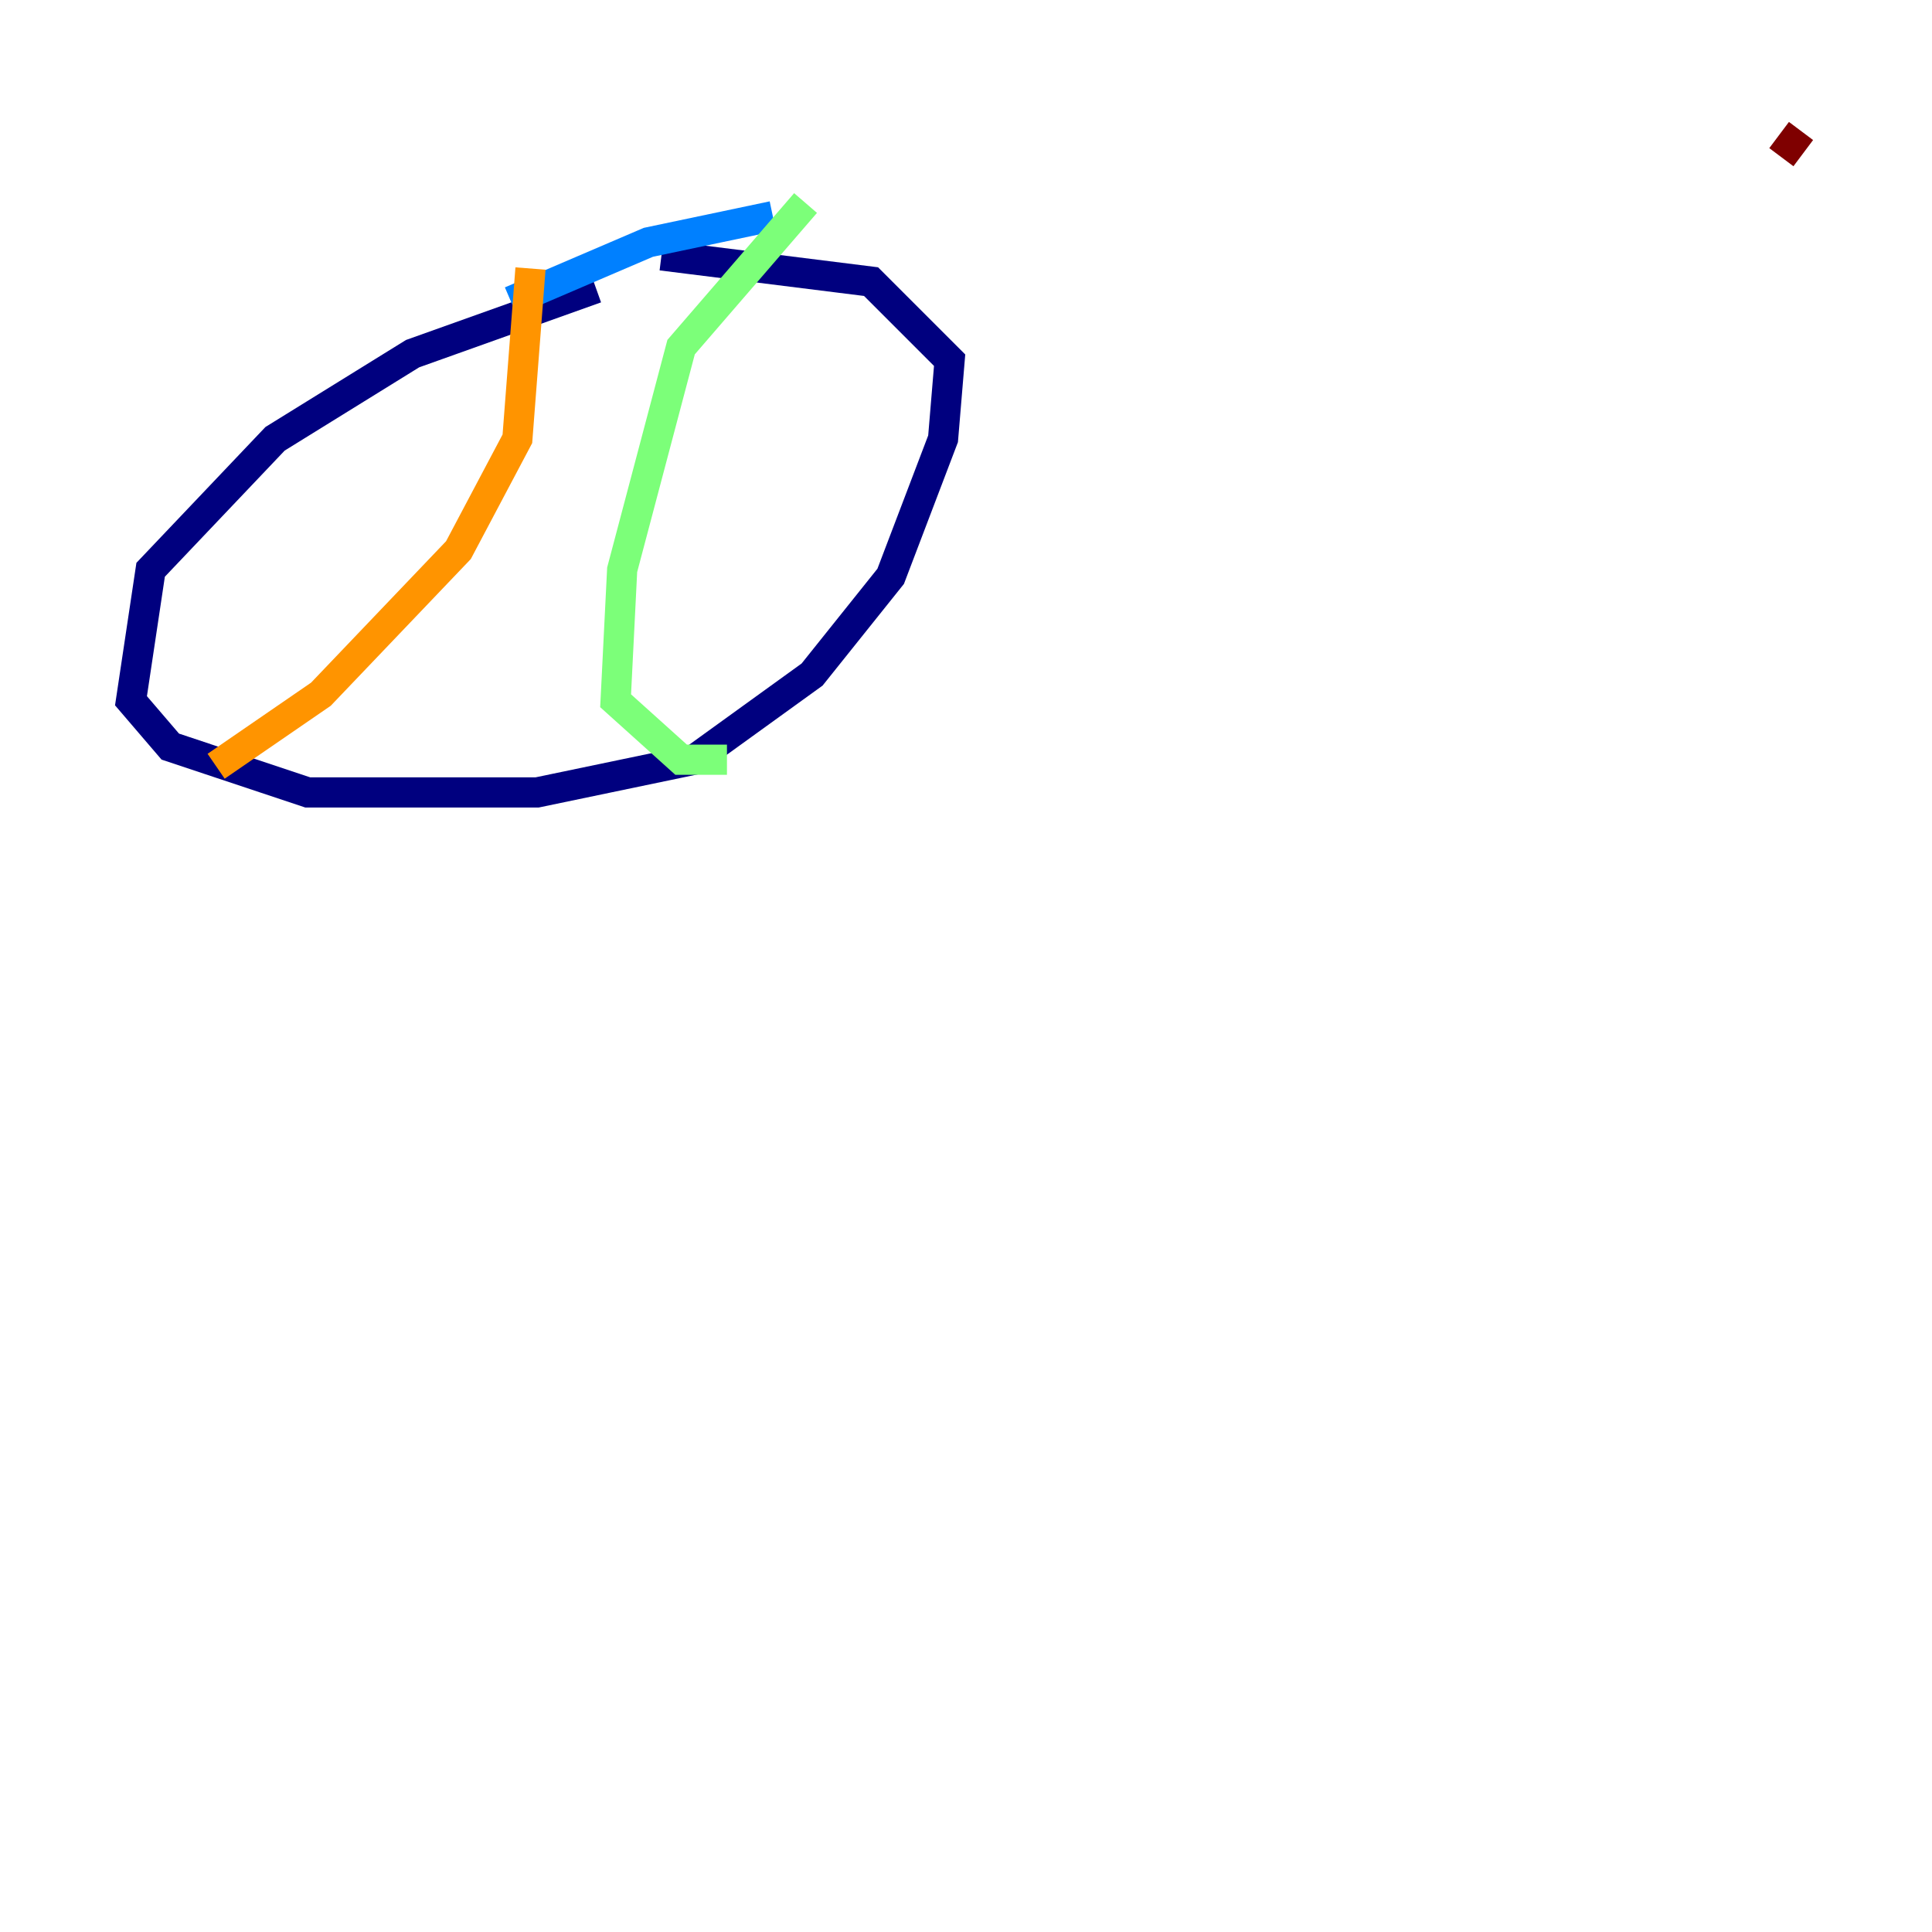 <?xml version="1.0" encoding="utf-8" ?>
<svg baseProfile="tiny" height="128" version="1.2" viewBox="0,0,128,128" width="128" xmlns="http://www.w3.org/2000/svg" xmlns:ev="http://www.w3.org/2001/xml-events" xmlns:xlink="http://www.w3.org/1999/xlink"><defs /><polyline fill="none" points="39.485,19.091 27.336,23.43 18.224,29.071 9.98,37.749 8.678,46.427 11.281,49.464 20.393,52.502 35.58,52.502 45.993,50.332 53.803,44.691 59.01,38.183 62.481,29.071 62.915,23.864 57.709,18.658 43.824,16.922" stroke="#00007f" stroke-width="2" /><polyline fill="none" points="51.2,14.319 42.956,16.054 33.844,19.959" stroke="#0080ff" stroke-width="2" /><polyline fill="none" points="53.37,13.451 45.125,22.997 41.22,37.749 40.786,46.427 45.125,50.332 48.163,50.332" stroke="#7cff79" stroke-width="2" /><polyline fill="none" points="35.146,17.79 34.278,29.071 30.373,36.447 21.261,45.993 14.319,50.766" stroke="#ff9400" stroke-width="2" /><polyline fill="none" points="119.322,8.678 118.02,10.414" stroke="#7f0000" stroke-width="2" /></svg>